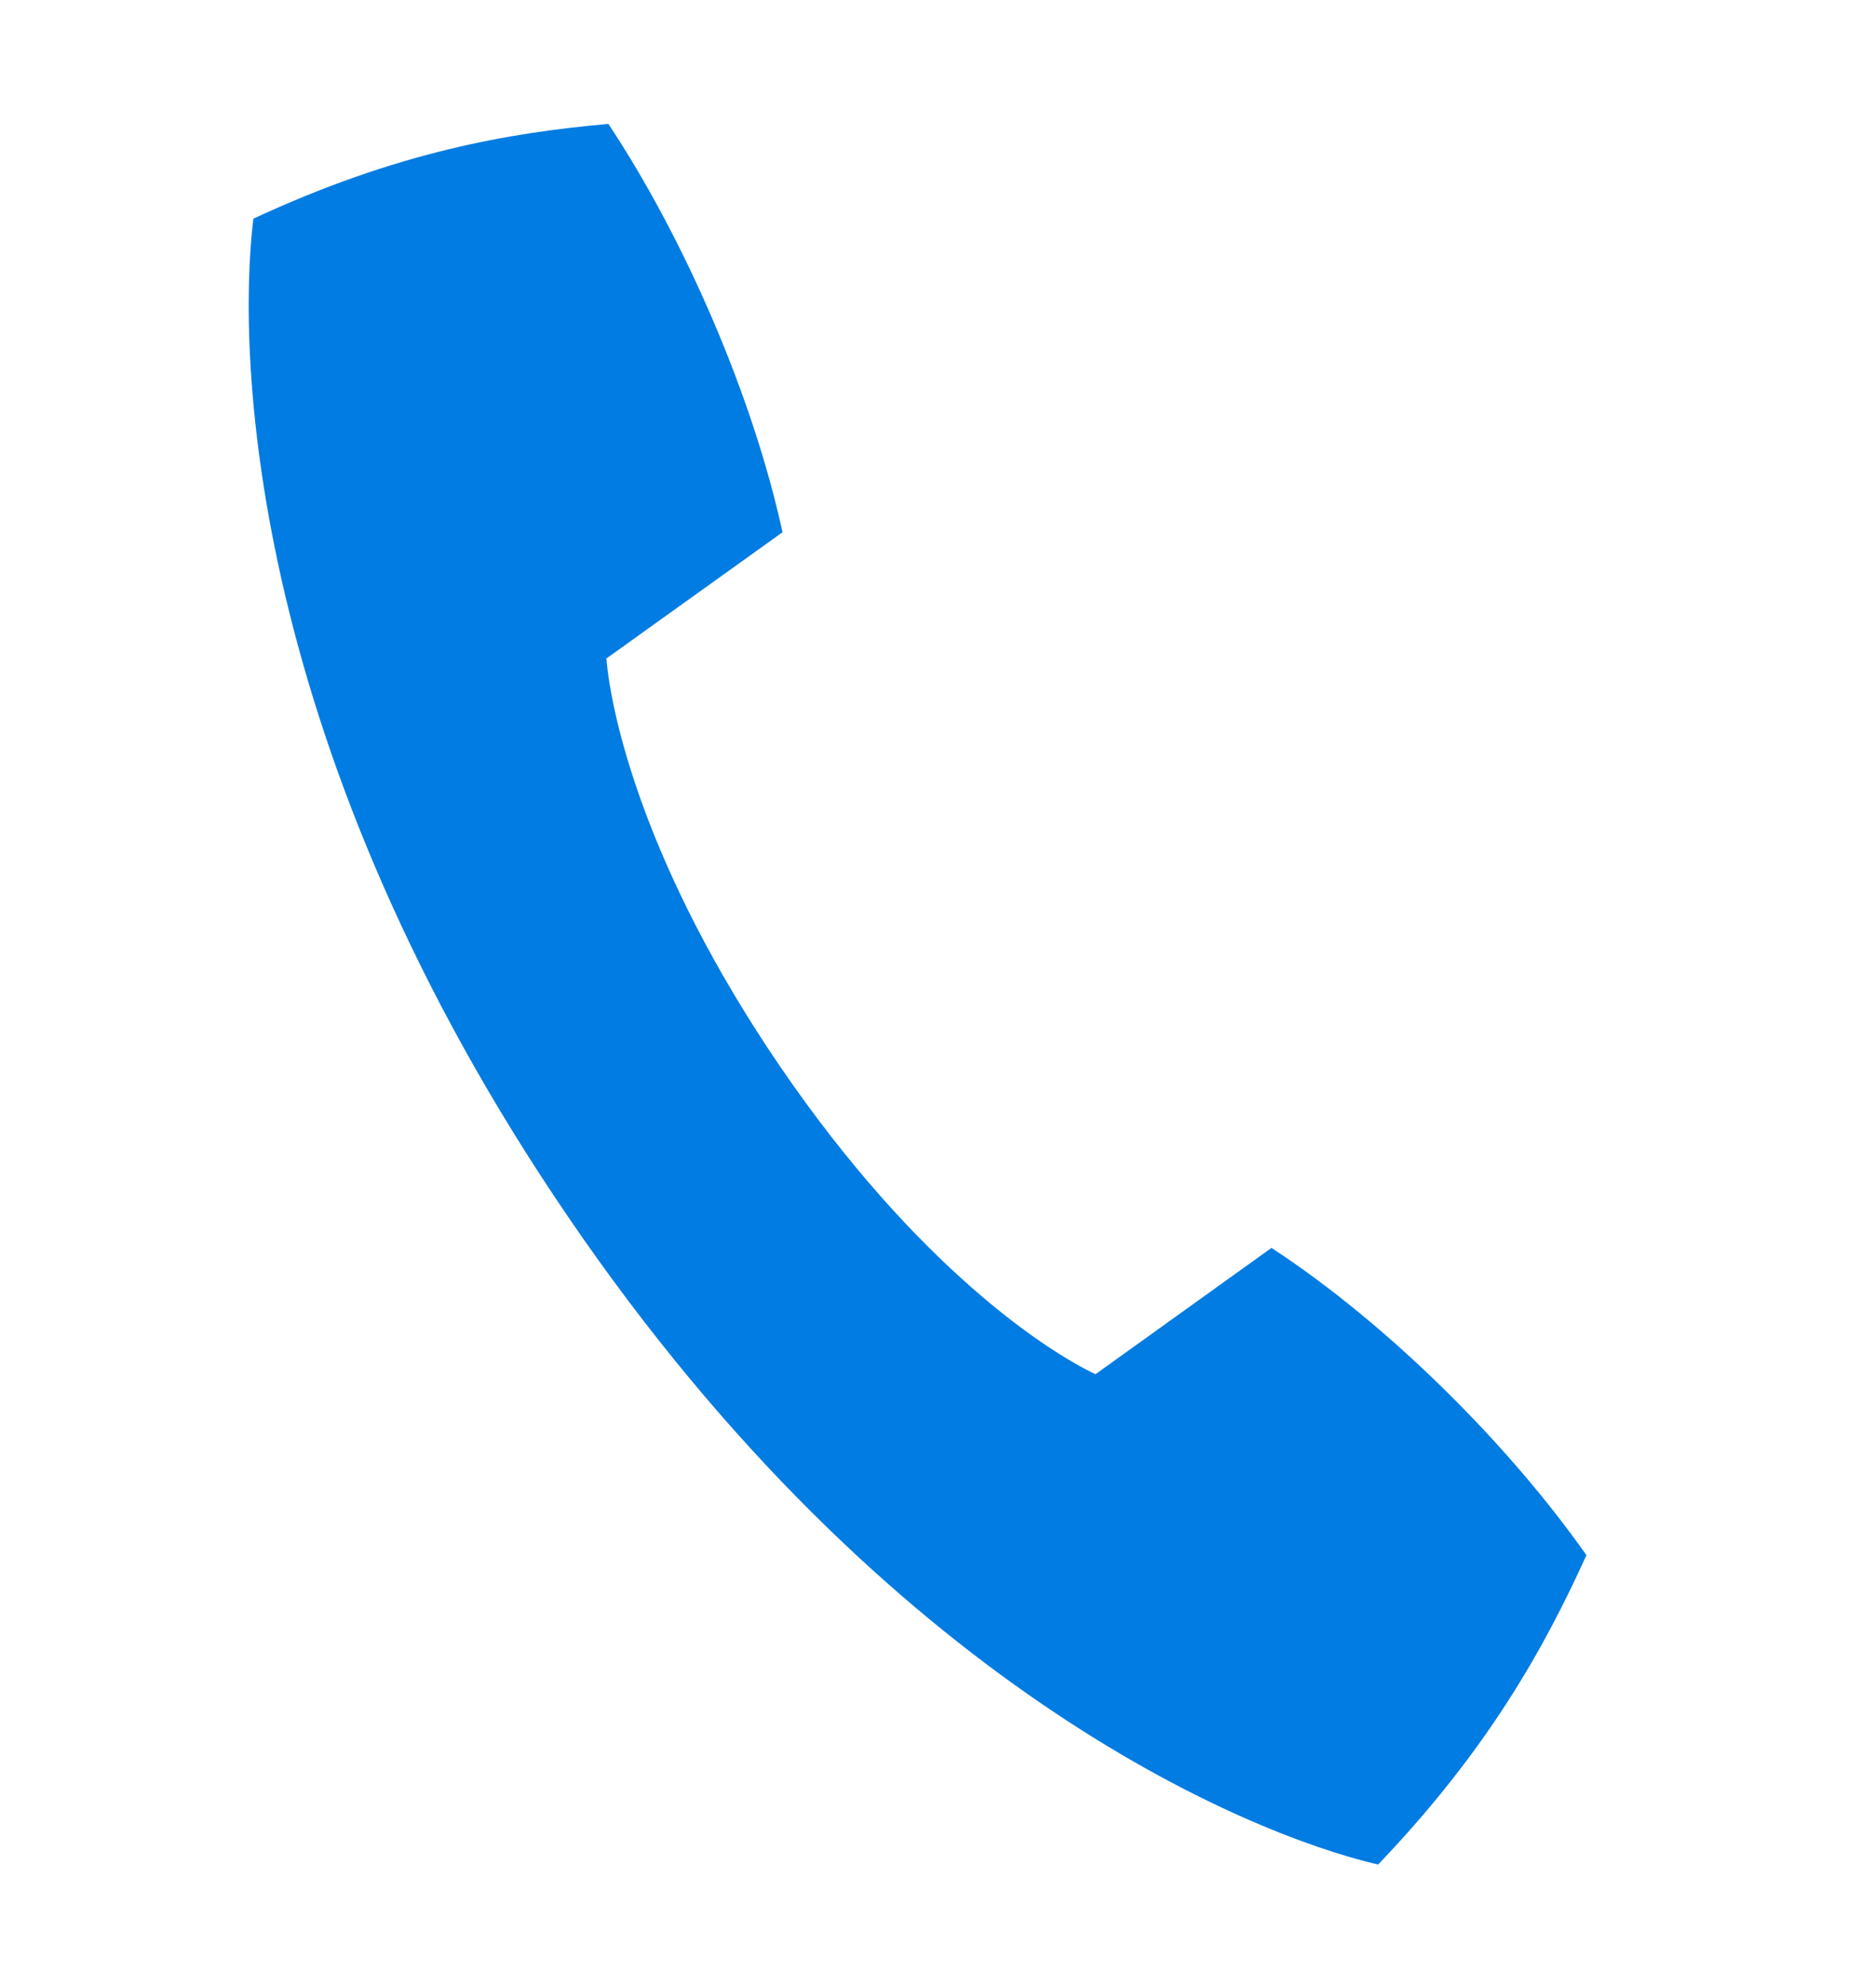 <svg width="17" height="18" viewBox="0 0 17 18" fill="none" xmlns="http://www.w3.org/2000/svg">
<path fill-rule="evenodd" clip-rule="evenodd" d="M5.158 11.043C8.038 15.259 11.261 16.612 12.488 16.899C13.489 15.852 13.996 14.931 14.376 14.095C13.67 13.091 12.578 12.001 11.522 11.31L9.927 12.455C9.487 12.246 8.314 11.487 7.072 9.67C5.831 7.852 5.536 6.463 5.495 5.968L7.091 4.824C6.818 3.571 6.192 2.146 5.513 1.123C4.617 1.203 3.599 1.376 2.296 1.982C2.14 3.262 2.277 6.827 5.158 11.043Z" fill="#007CE2"/>
</svg>
